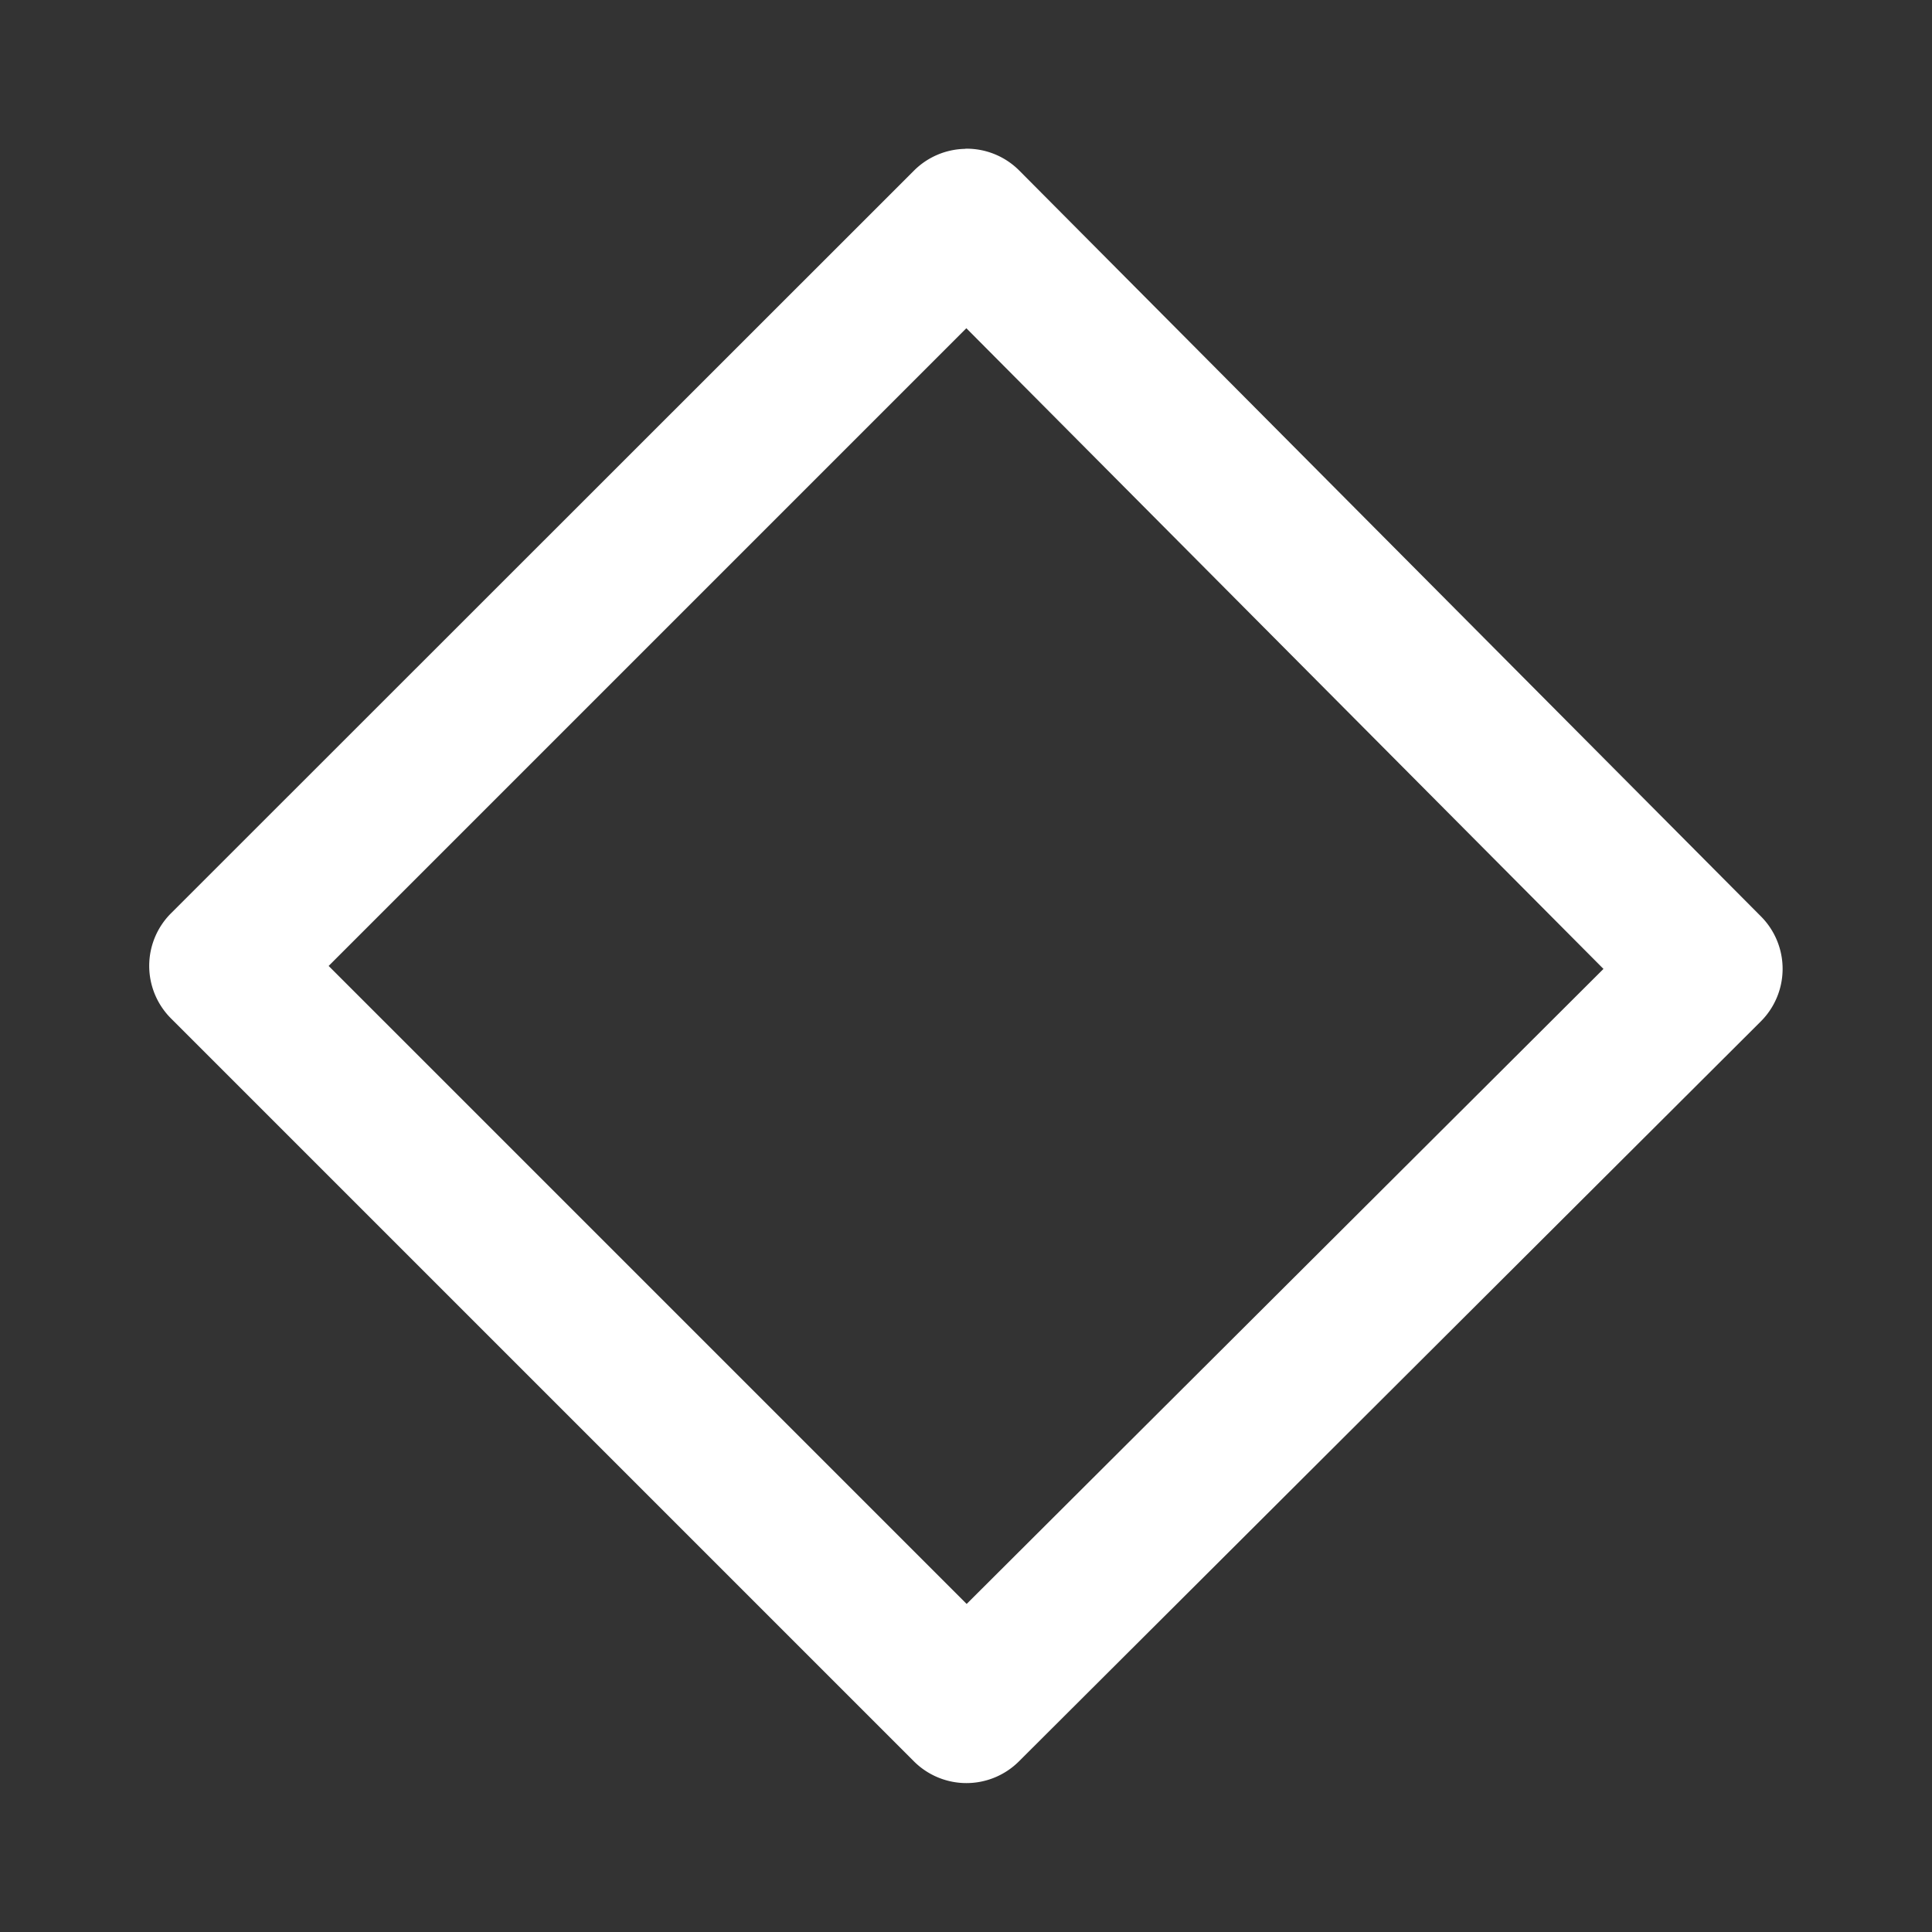 <svg height="1300" viewBox="0 0 1300 1300" width="1300" xmlns="http://www.w3.org/2000/svg" xmlns:inkscape="http://www.inkscape.org/namespaces/inkscape" xmlns:sodipodi="http://sodipodi.sourceforge.net/DTD/sodipodi-0.dtd"><rect x="0" y="0" width="1300" height="1300" fill="#333333" stroke="none"/><sodipodi:namedview pagecolor="#303030" showgrid="true"><inkscape:grid id="grid5" units="px" spacingx="100" spacingy="100" color="#4772b3" opacity="0.2" visible="true" /></sodipodi:namedview><g fill="#fff"><path d="m264.492 453.002a.5.5 0 0 0 -.346.146l-5 4.998a.5.5 0 0 0 0 .707l5 5a.5.5 0 0 0 .705 0l4.992-4.979a.5.5 0 0 0 .002-.707l-4.992-5.02a.5.5 0 0 0 -.361-.146zm.006 1.207 4.287 4.311-4.285 4.273-4.293-4.293z" transform="matrix(100 0 0 100 -25799.561 -45200.041)"/></g></svg>